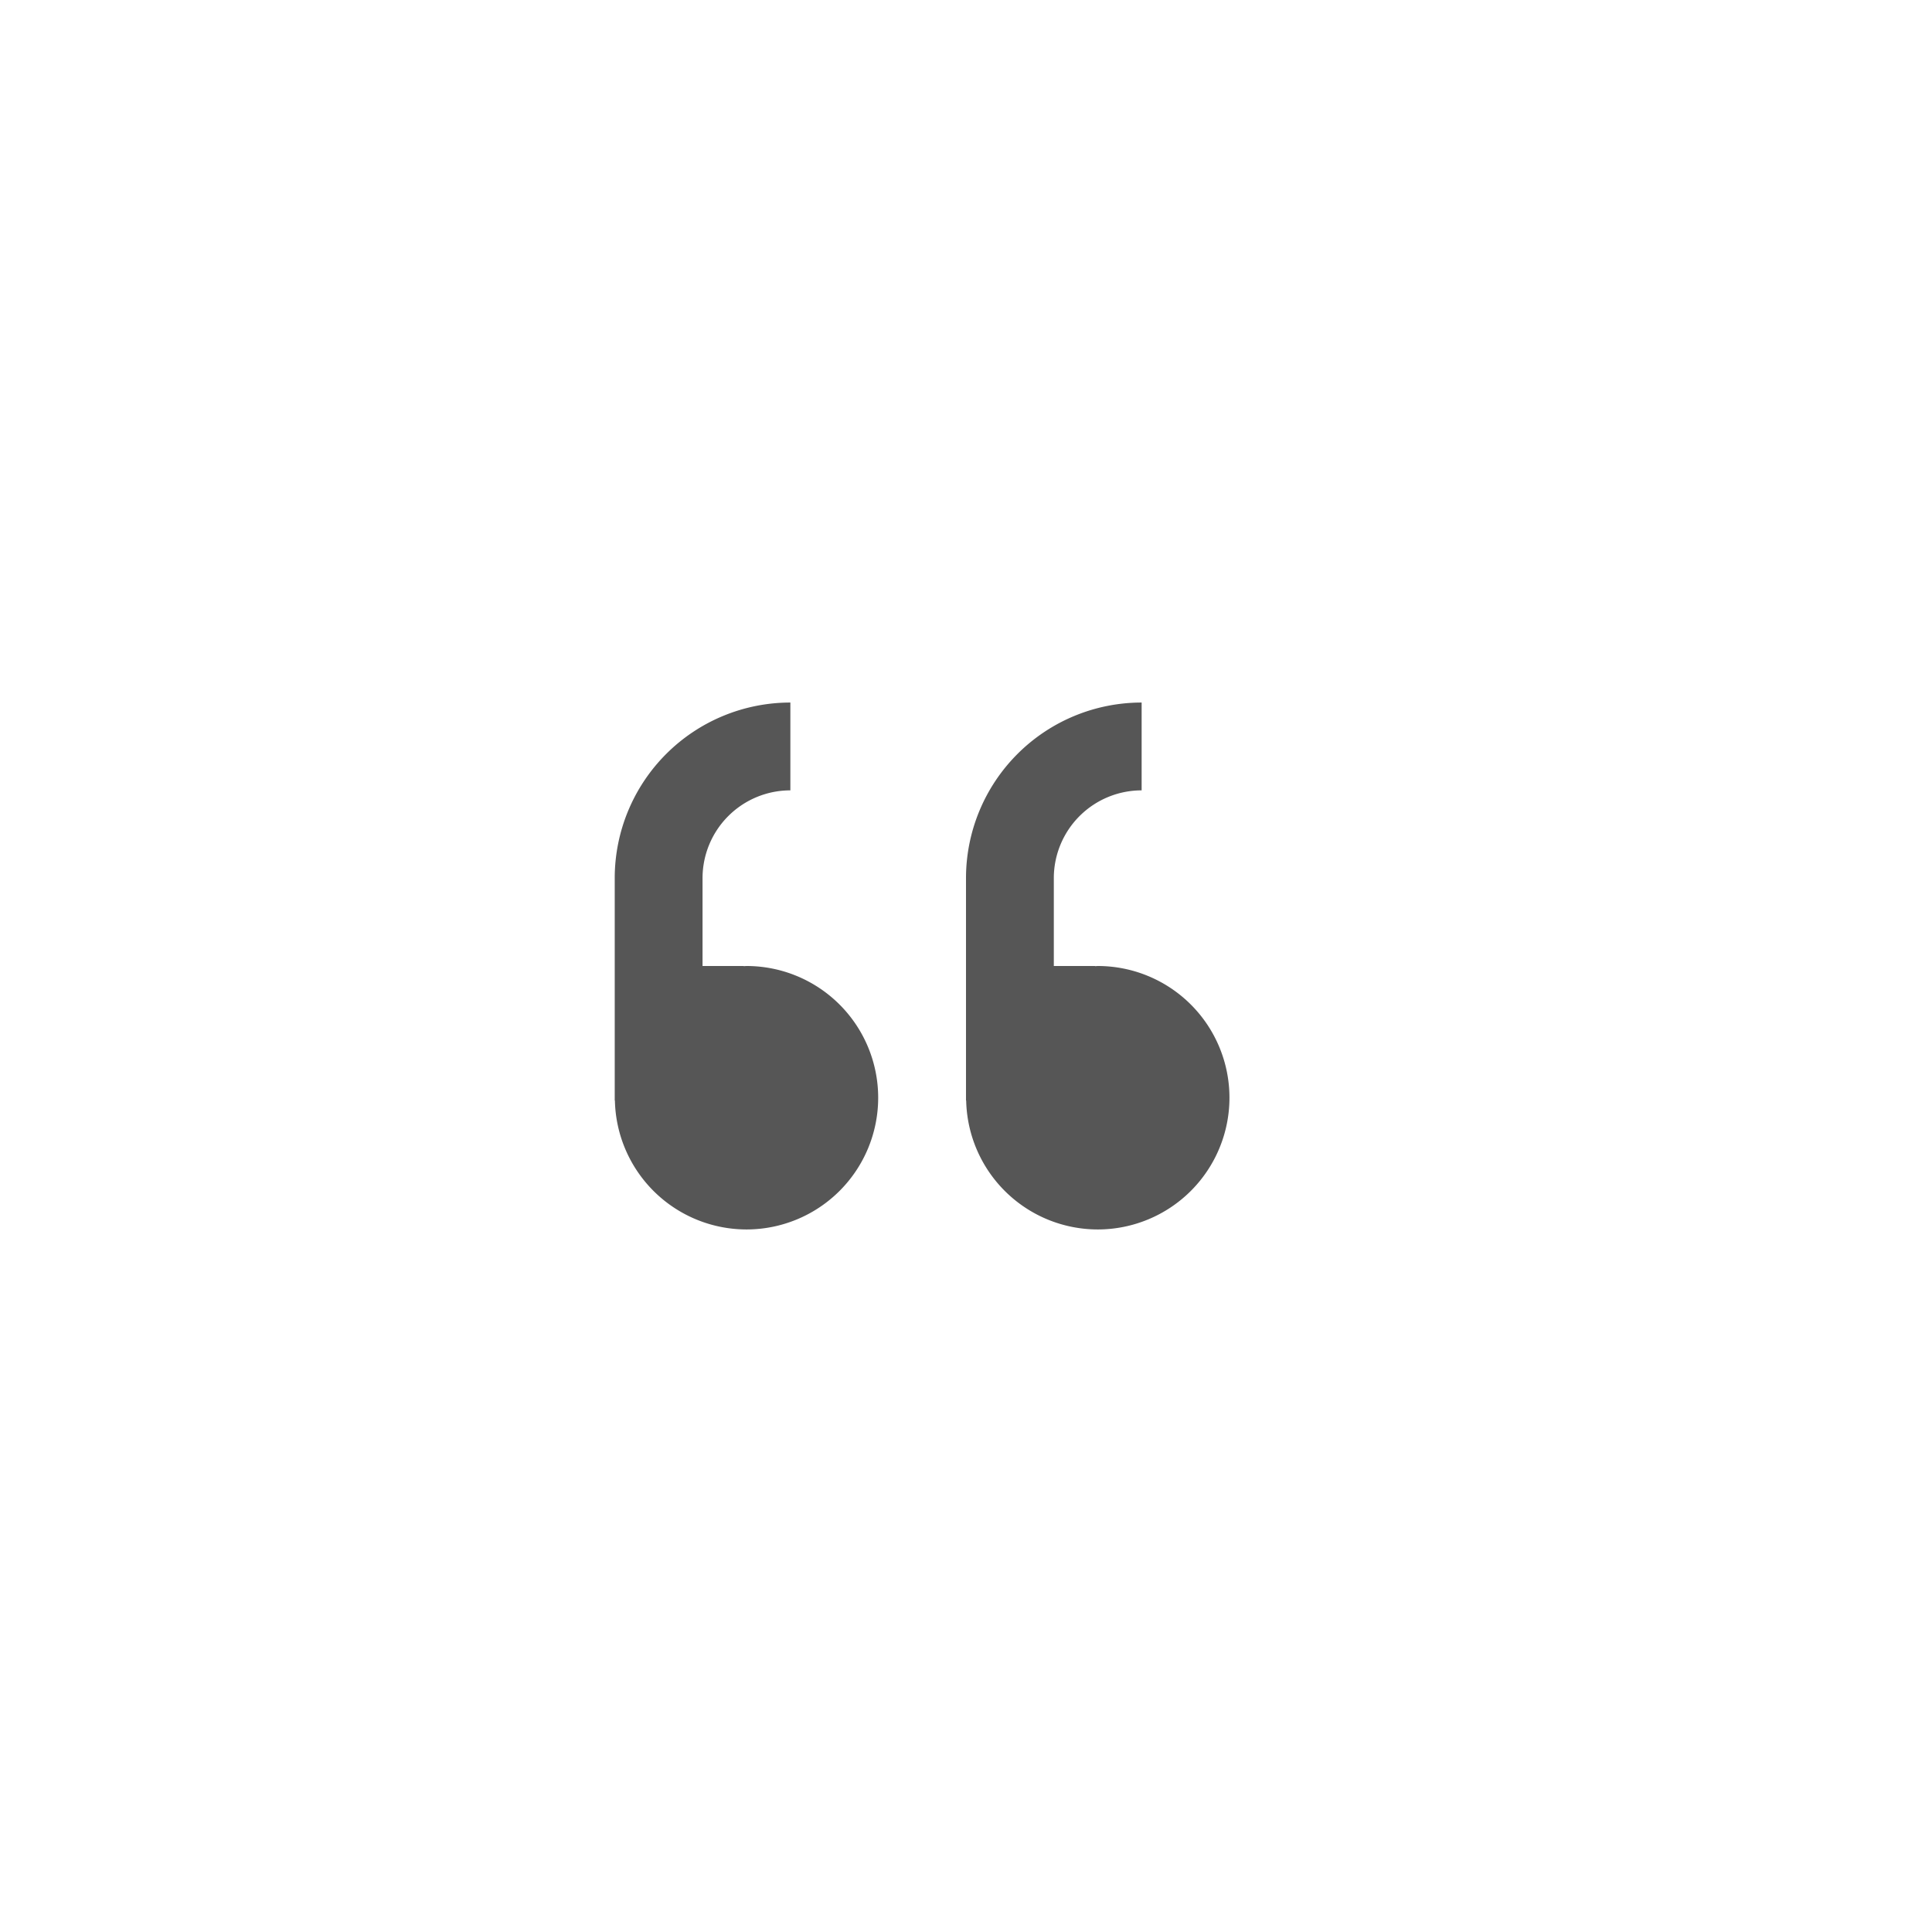 <svg xmlns="http://www.w3.org/2000/svg" width="22" height="22"><defs><style id="current-color-scheme" type="text/css"></style></defs><path d="M9 8a2 2 0 0 0-2 2v2.531h.002A1.5 1.5 0 0 0 8.5 14a1.5 1.5 0 0 0 1.5-1.5A1.5 1.5 0 0 0 8.5 11a1.5 1.5 0 0 0-.031.002V11H8v-1a1 1 0 0 1 1-1V8zm4 0a2 2 0 0 0-2 2v2.531h.002A1.5 1.5 0 0 0 12.5 14a1.5 1.5 0 0 0 1.5-1.5 1.5 1.5 0 0 0-1.5-1.5 1.5 1.5 0 0 0-.031.002V11H12v-1a1 1 0 0 1 1-1V8z" fill="currentColor" color="#565656"/></svg>